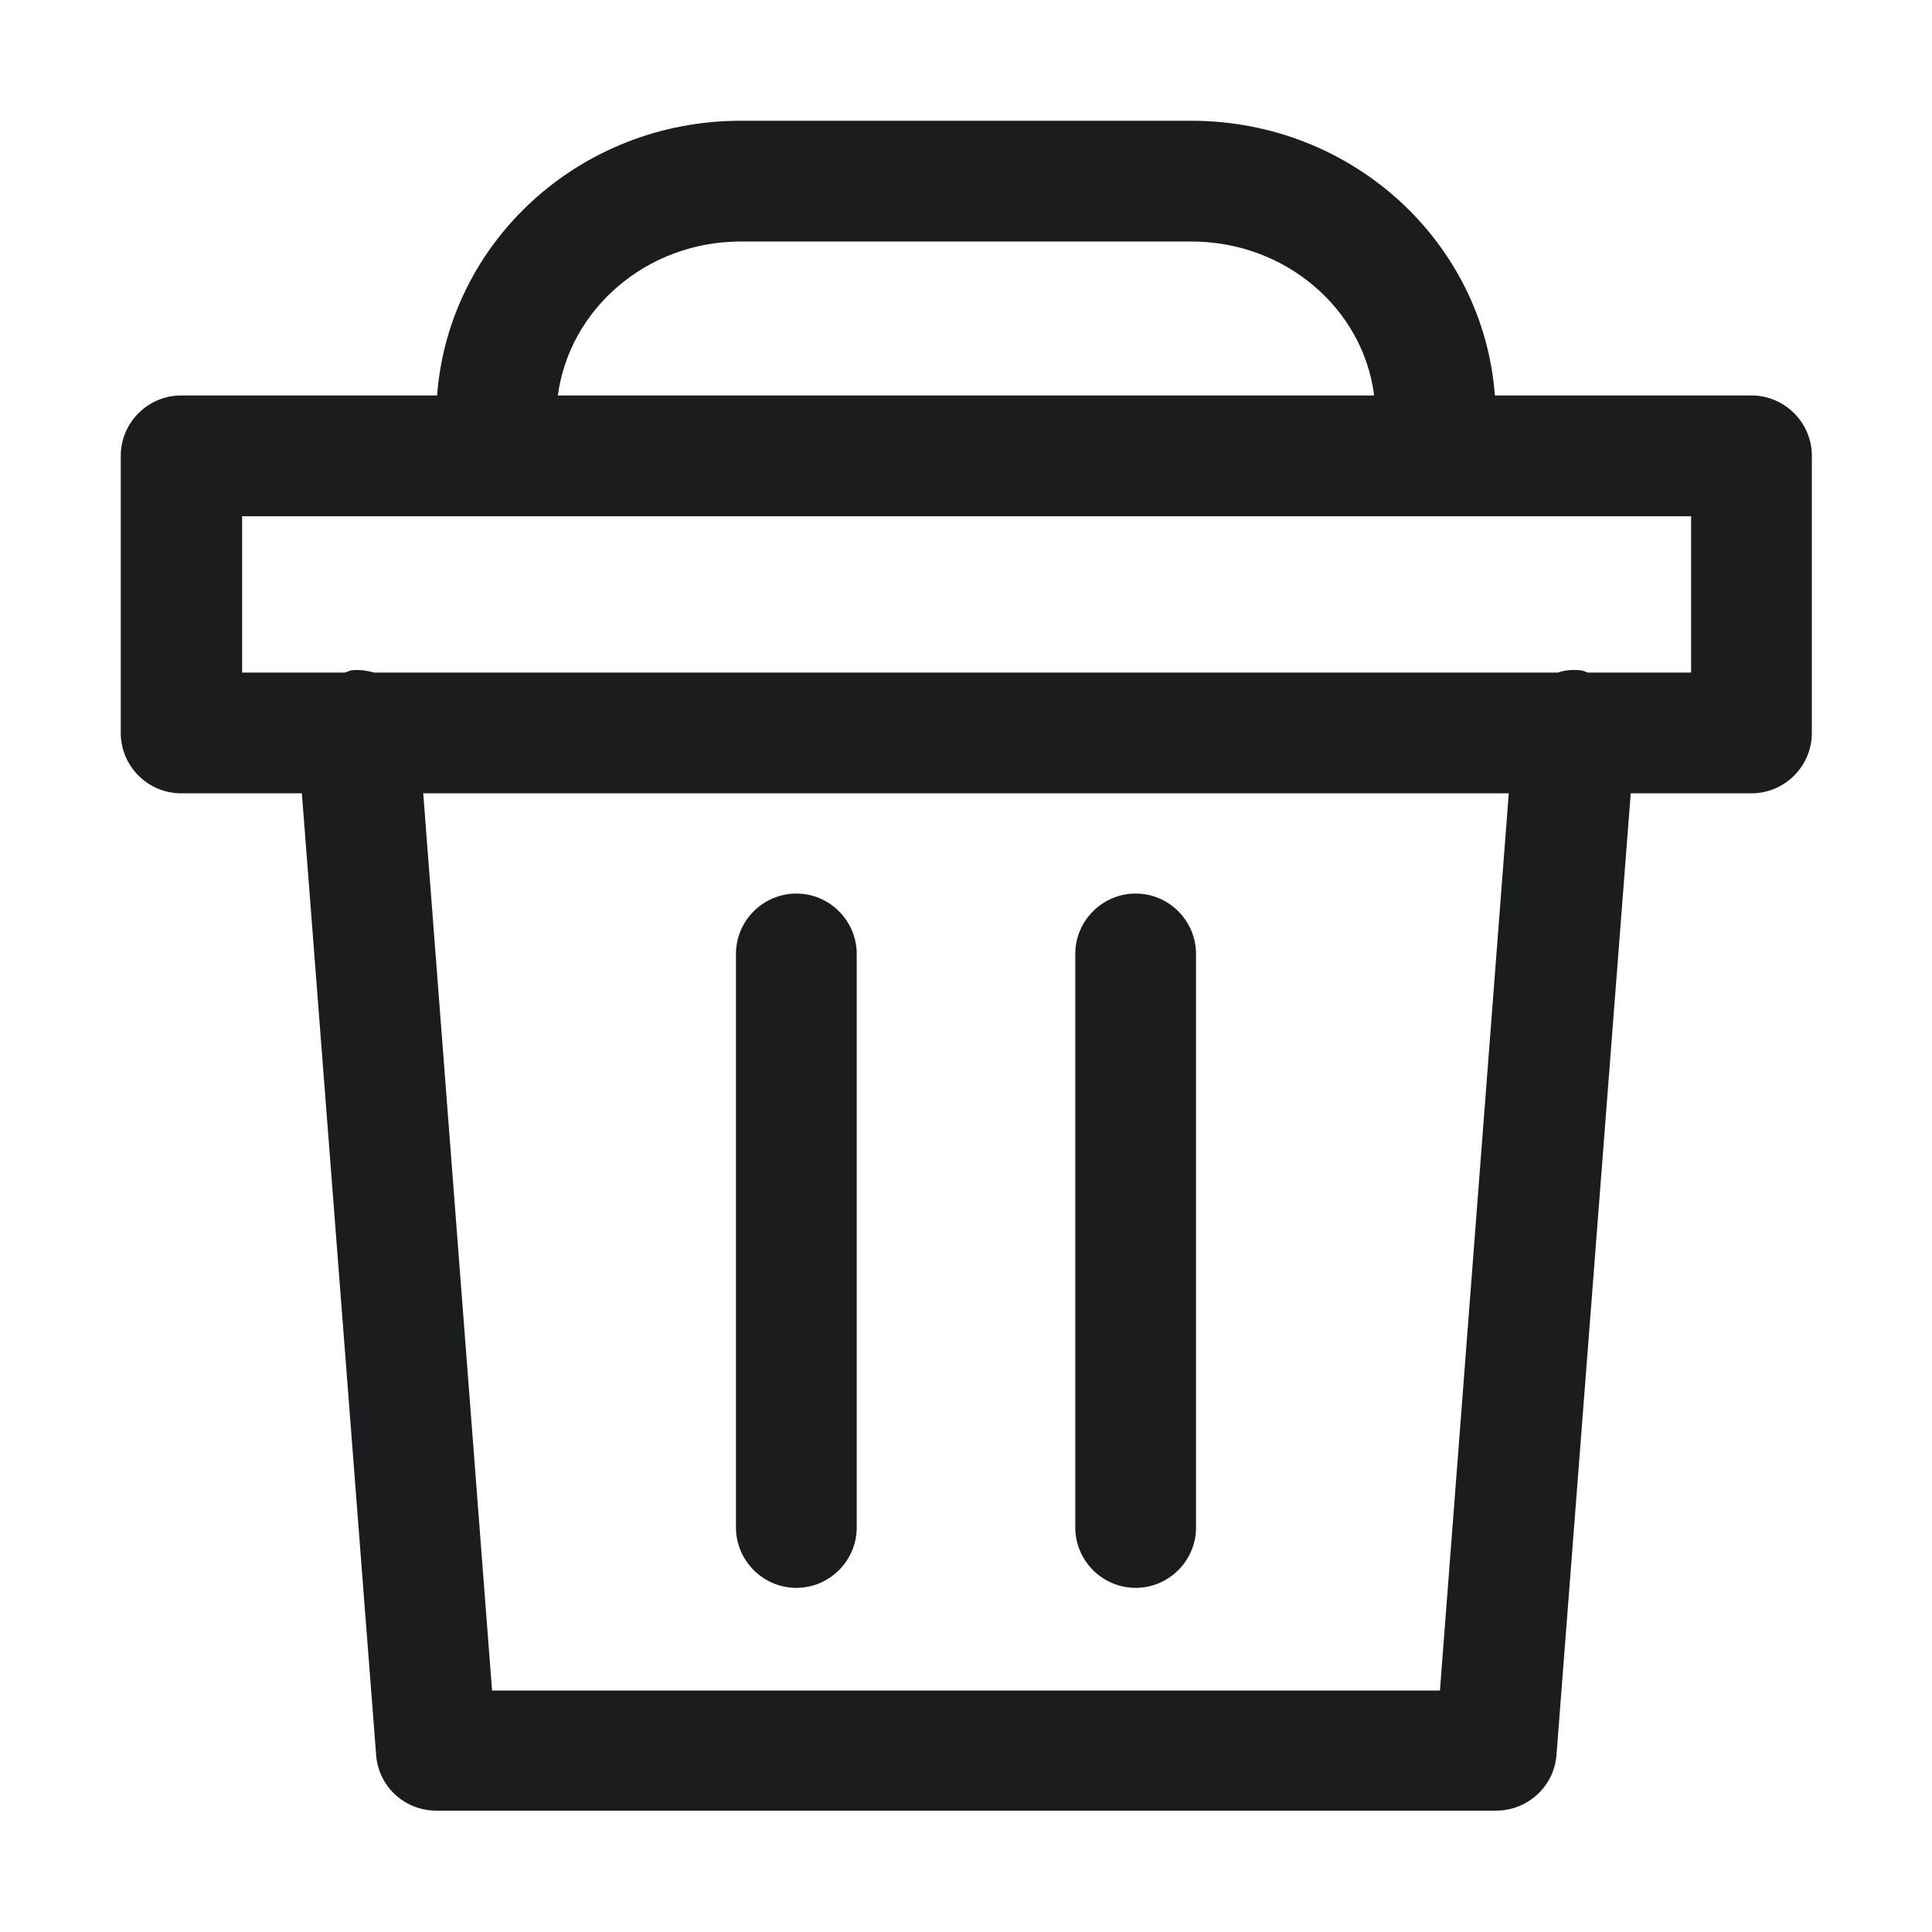 <svg width="16" height="16" viewBox="0 0 16 16" fill="none" xmlns="http://www.w3.org/2000/svg">
  <path fill-rule="evenodd" clip-rule="evenodd"
    d="M14.5 3.275H12.38C12.285 2.005 11.2 1 9.865 1H6.135C4.8 1 3.715 2.005 3.62 3.275H1.5C1.225 3.275 1 3.5 1 3.775V6.07C1 6.345 1.225 6.57 1.5 6.57H2.5L3.115 14.535C3.135 14.795 3.35 14.995 3.615 14.995H12.39C12.65 14.995 12.87 14.795 12.89 14.535L13.505 6.57H14.505C14.78 6.57 15.005 6.345 15.005 6.07V3.775C15.005 3.5 14.78 3.275 14.505 3.275H14.5ZM6.135 2H9.865C10.65 2 11.29 2.56 11.38 3.275H4.62C4.715 2.56 5.355 2 6.135 2ZM11.925 14H4.075L3.505 6.57H12.495L11.925 14ZM14 5.57H13.15C13.15 5.57 13.105 5.55 13.08 5.55C13.02 5.545 12.96 5.55 12.9 5.57H3.1C3.045 5.555 2.985 5.545 2.925 5.55C2.909 5.55 2.892 5.556 2.878 5.562C2.87 5.565 2.862 5.568 2.855 5.57H2.005V4.275H14.005V5.57H14ZM6.595 13.15C6.87 13.15 7.095 12.925 7.095 12.65V7.9C7.095 7.625 6.87 7.4 6.595 7.4C6.32 7.4 6.095 7.625 6.095 7.9V12.65C6.095 12.925 6.32 13.15 6.595 13.15ZM9.905 12.65C9.905 12.925 9.68 13.15 9.405 13.15C9.13 13.15 8.905 12.925 8.905 12.65V7.9C8.905 7.625 9.13 7.4 9.405 7.4C9.68 7.4 9.905 7.625 9.905 7.9V12.65Z"
    fill="#1B1C1D" />
</svg>